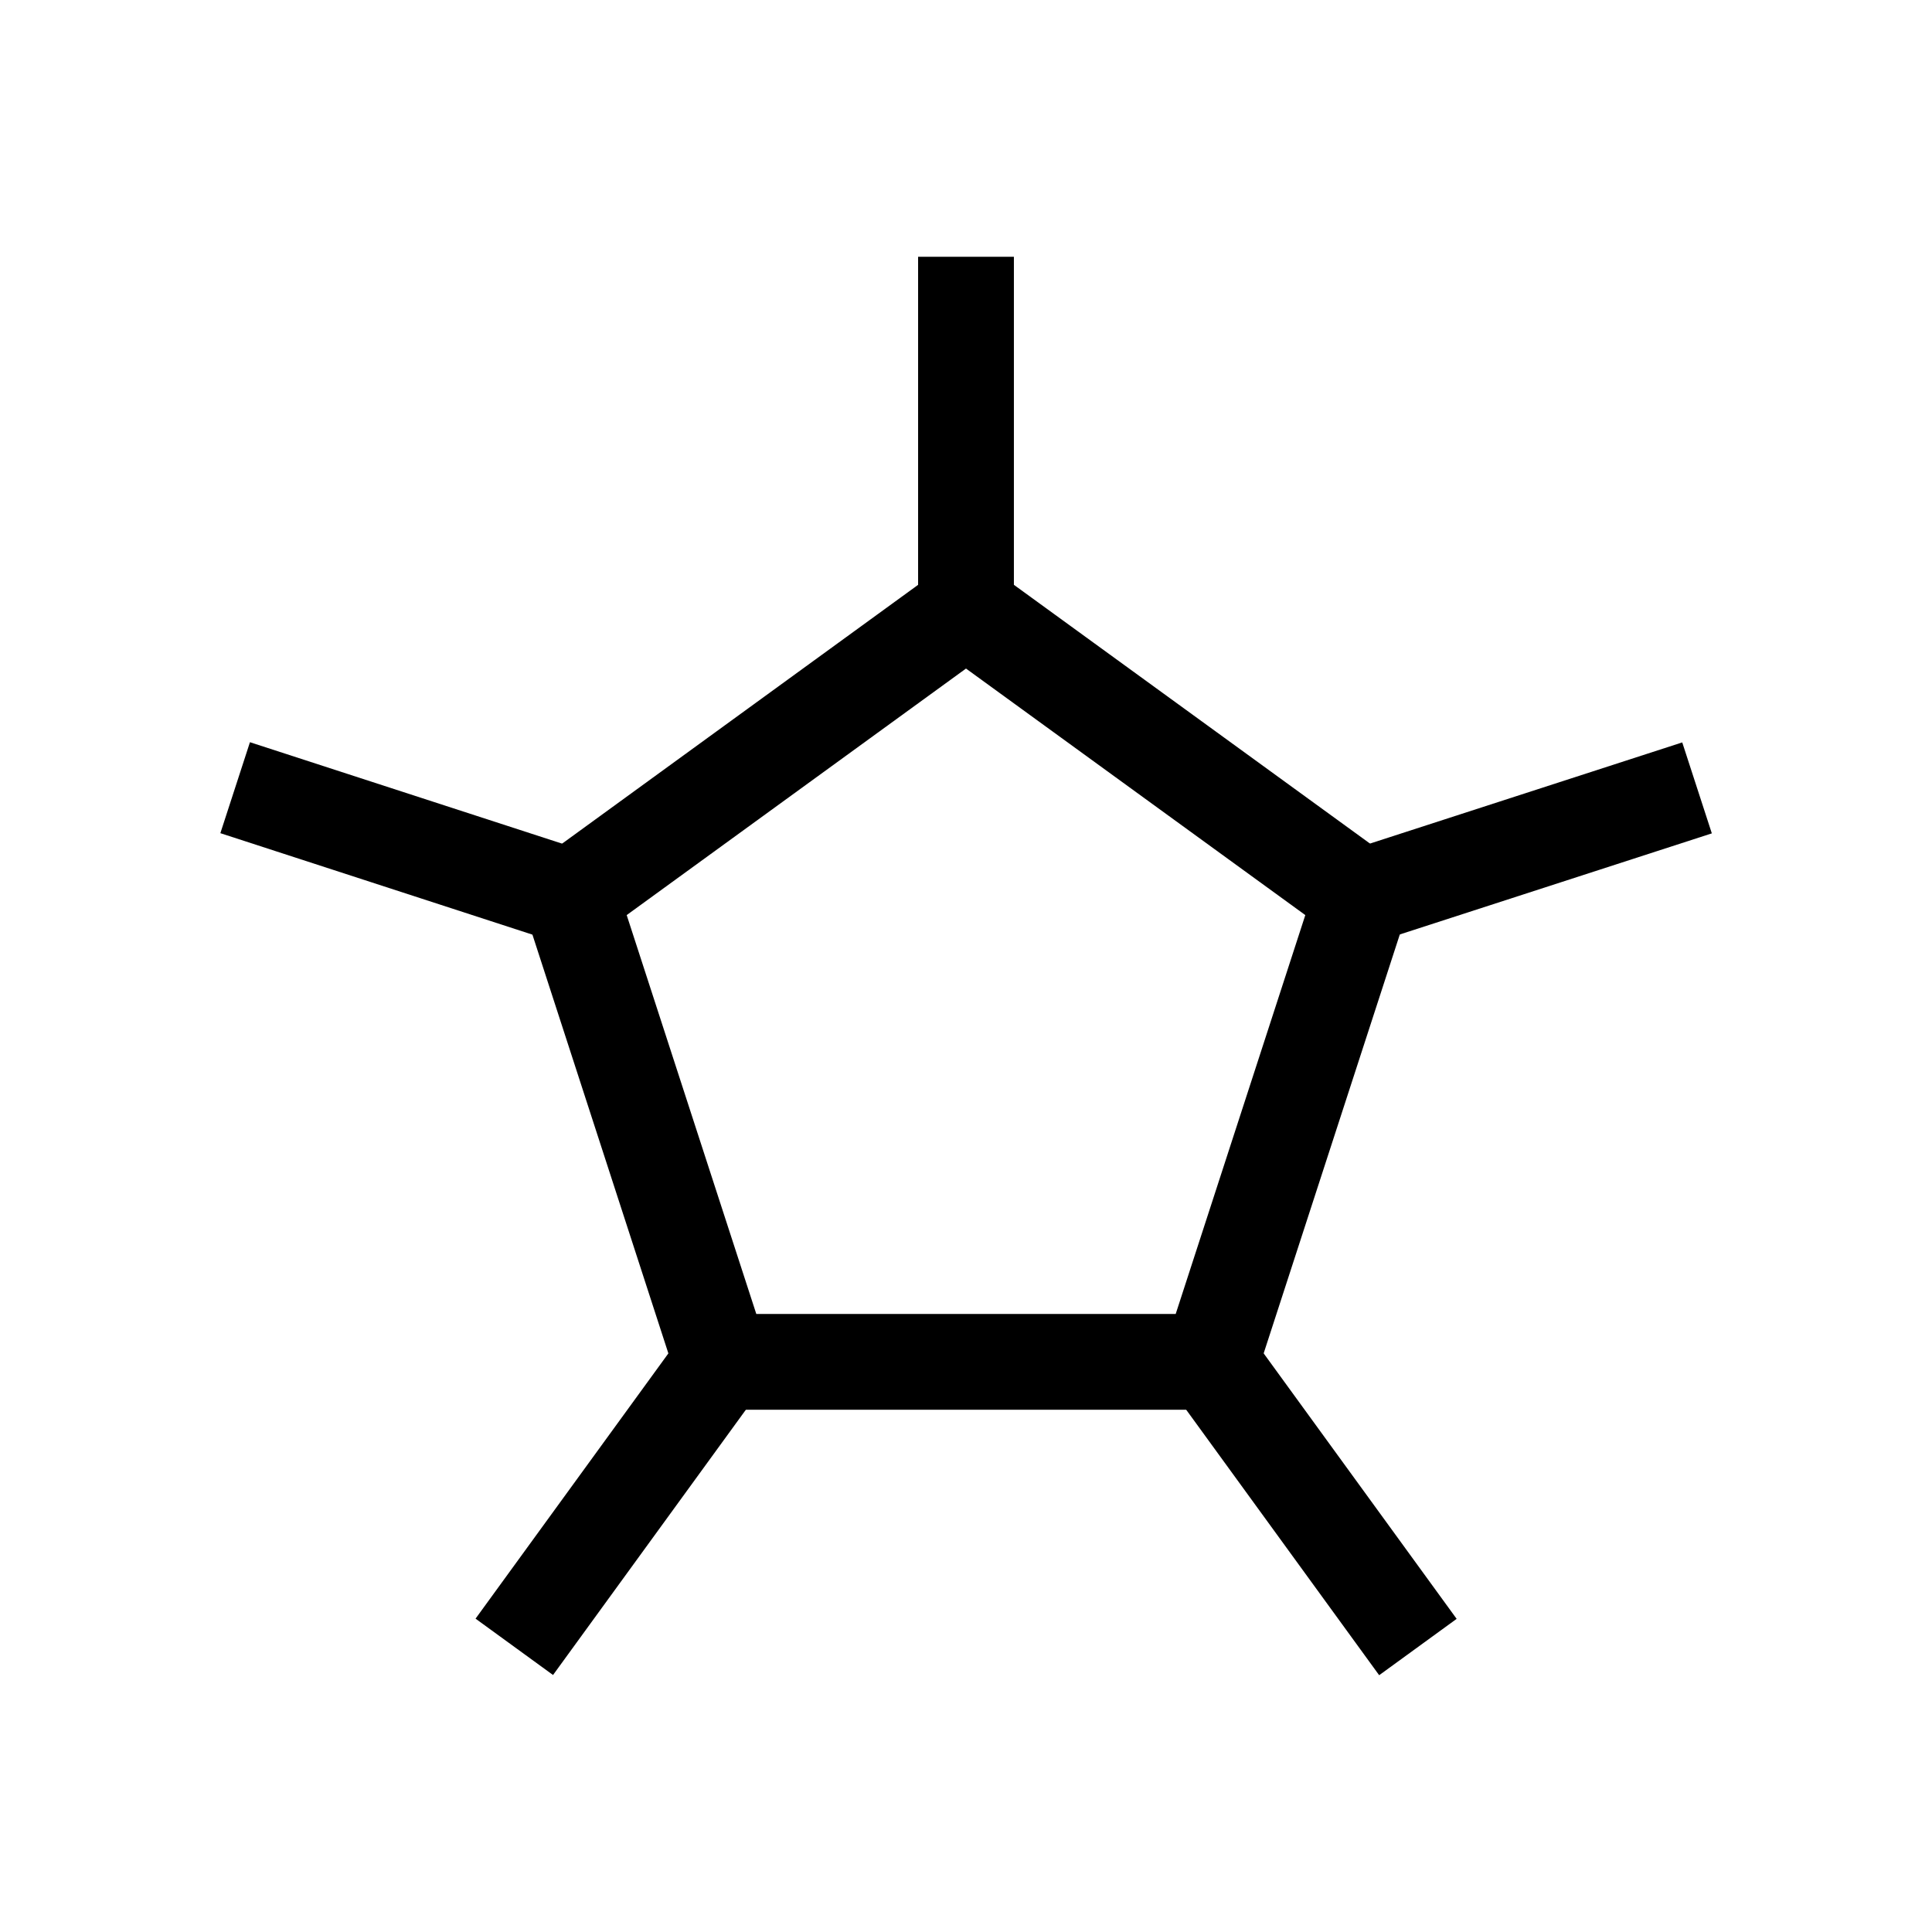 <svg xmlns="http://www.w3.org/2000/svg" viewBox="0 0 96 96">
  <path d="M10.95 41.4l1.47-4.52L29.1 42.3l-1.48 4.52zM23.63 80.43l10.3-14.17 3.85 2.8-10.3 14.17zM58.23 69.07l3.85-2.8 10.3 14.17-3.85 2.8zM66.92 42.29l16.67-5.4 1.47 4.52-16.67 5.4zM45.62 12.76h4.76v17.52h-4.76z"/>
  <path d="M61.88 70.05H34.12l-8.57-26.4L48 27.33l22.46 16.32zm-24.3-4.76h20.84l6.44-19.82L48 33.22 31.14 45.47z"/>
</svg>
